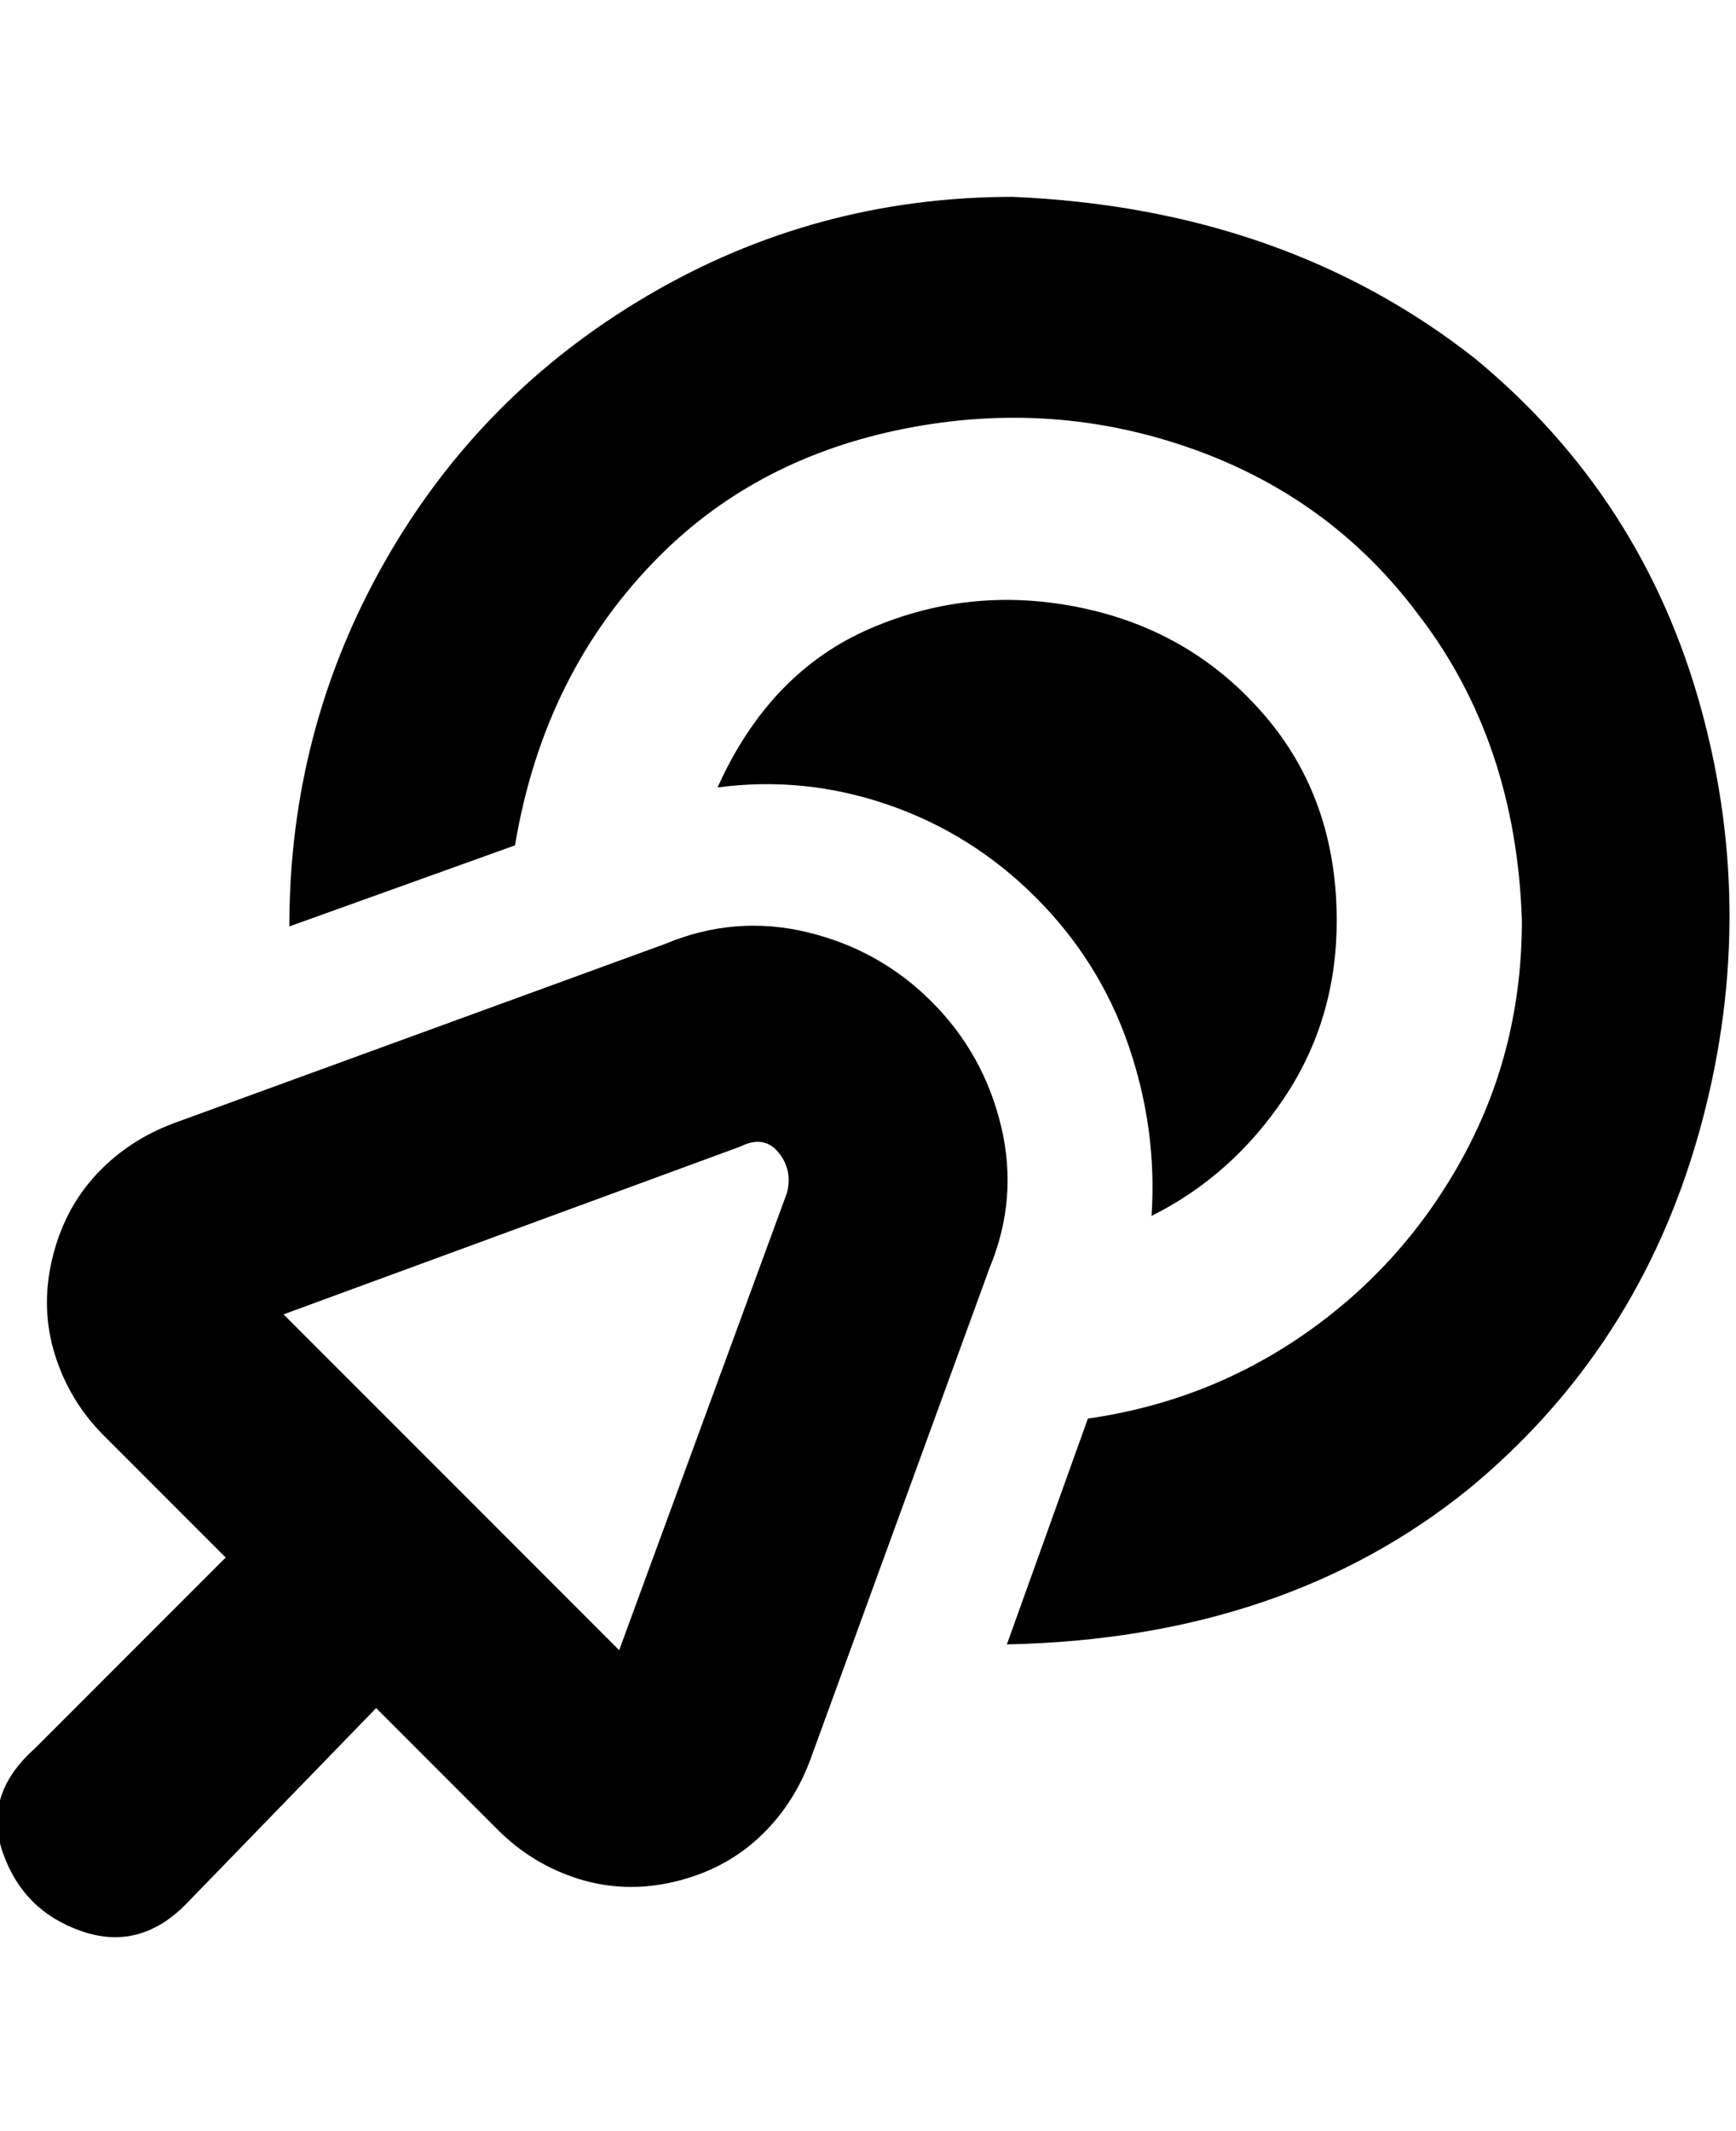 <svg viewBox="0 0 300 368" xmlns="http://www.w3.org/2000/svg"><path d="M263 159q-1-31-18-53-15-20-39-28.5T156.5 74Q131 79 114 96q-20 20-25 50l-39 14q0-34 16.5-63T112 51q29-17 63-17 47 2 80 28 29 24 39 60.5t-.5 73.5Q283 233 254 257q-32 26-80 27l14-39q21-3 38-15t27-30.5q10-18.5 10-40.5zm-84-4q11 11 16 25.5t4 29.5q14-7 23-20.5t9-30.5q0-21-12.5-35.5T187 105q-19-4-36.5 3.5T124 136q15-2 29.5 3t25.5 16zM6 302l33-33-21-21q-6-6-8.5-14T9 217.5q2-8.5 7.5-14.5t13.5-9l85-31q12-5 24.5-2t21.5 12q9 9 12 21.5t-2 24.5l-31 85q-3 8-9 13.5t-14.5 7.5q-8.5 2-16.5-.5T86 316l-21-21-33 34q-8 8-18 4.5T.5 320Q-3 310 6 302zm101-17l29-79q1-4-1.5-7t-6.5-1l-79 29 58 58z"/></svg>